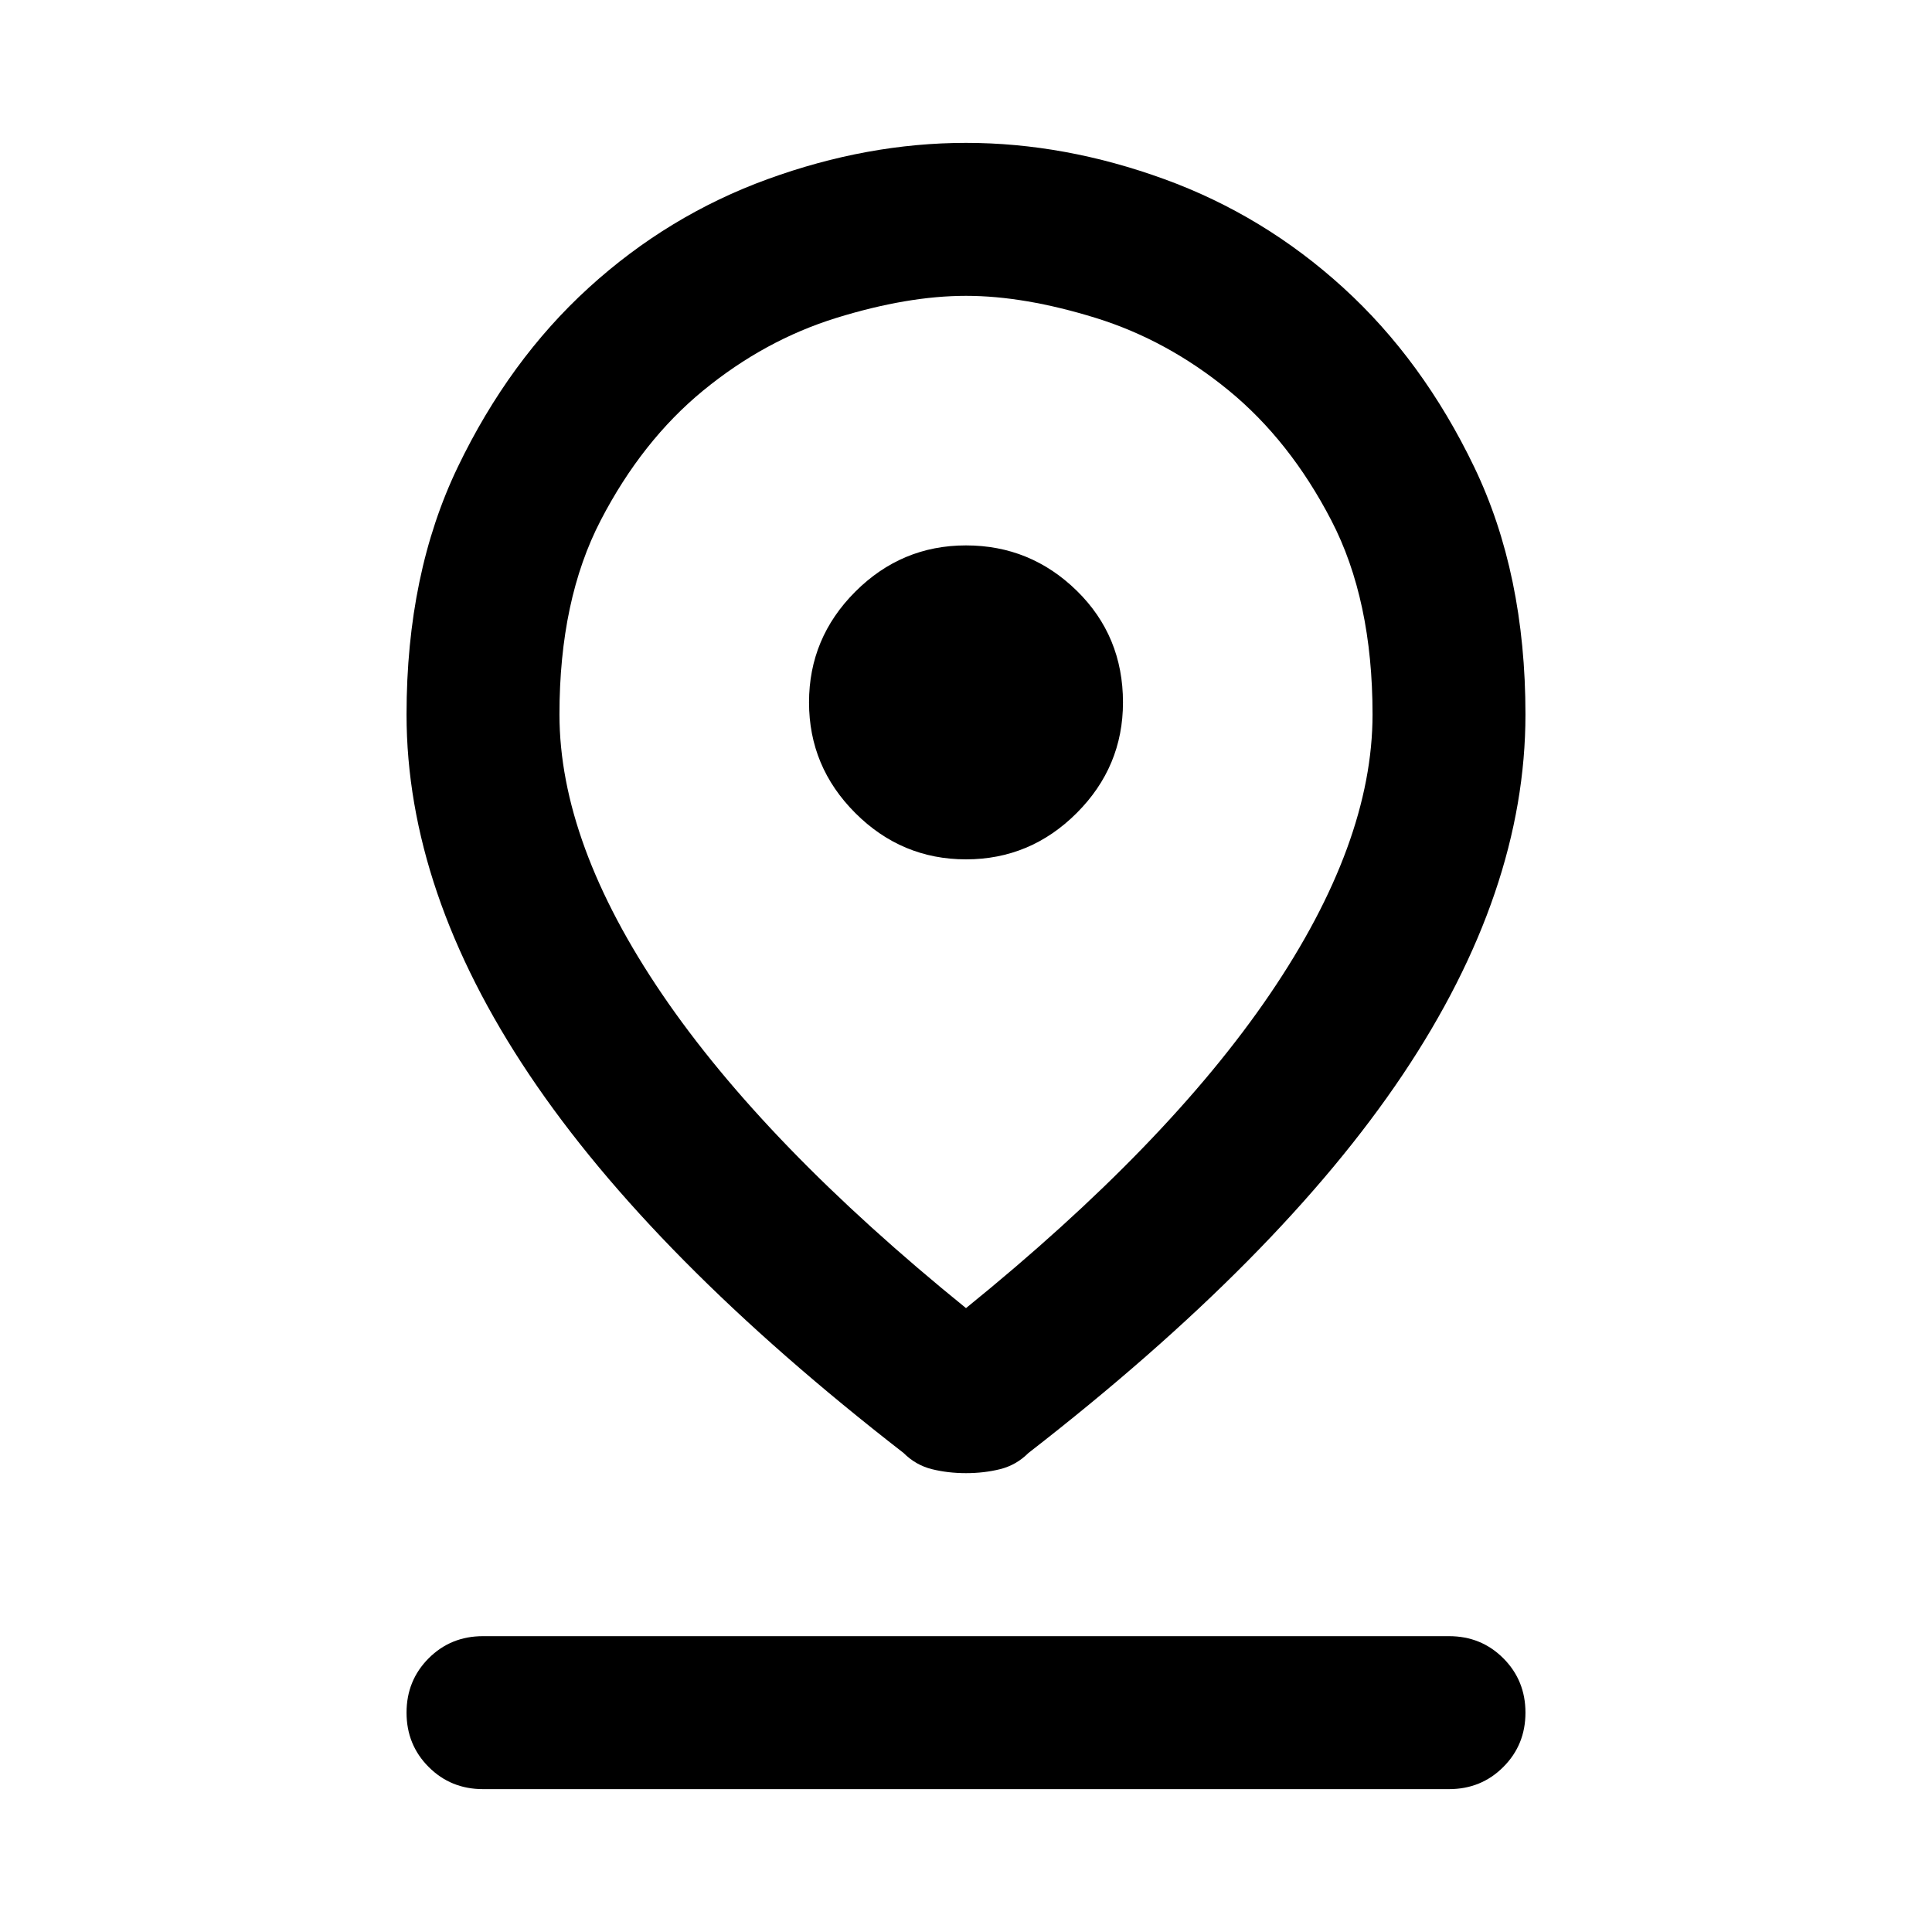 <svg xmlns="http://www.w3.org/2000/svg" height="40" width="40"><path d="M20 27.083q4.167-3.375 6.292-6.5t2.125-5.791q0-2.375-.855-4.021-.854-1.646-2.124-2.688-1.271-1.041-2.75-1.5-1.48-.458-2.688-.458-1.208 0-2.688.458-1.479.459-2.75 1.5-1.27 1.042-2.124 2.688-.855 1.646-.855 4.021 0 2.666 2.125 5.791 2.125 3.125 6.292 6.5Zm0 3.417q-.375 0-.708-.083-.334-.084-.584-.334-5.208-4.041-7.75-7.833-2.541-3.792-2.541-7.458 0-2.917 1.062-5.125 1.063-2.209 2.709-3.709 1.645-1.5 3.708-2.25 2.062-.75 4.104-.75 2.042 0 4.104.75 2.063.75 3.708 2.25 1.646 1.5 2.709 3.709 1.062 2.208 1.062 5.125 0 3.666-2.541 7.458-2.542 3.792-7.75 7.833-.25.25-.584.334-.333.083-.708.083Zm0-12.708q1.333 0 2.292-.959.958-.958.958-2.291 0-1.375-.958-2.313-.959-.937-2.292-.937-1.333 0-2.292.958-.958.958-.958 2.292 0 1.333.958 2.291.959.959 2.292.959Zm-10 19.25q-.667 0-1.125-.459-.458-.458-.458-1.125 0-.666.458-1.125.458-.458 1.125-.458h20q.667 0 1.125.458.458.459.458 1.125 0 .667-.458 1.125-.458.459-1.125.459Zm10-22.25Z"/></svg>
